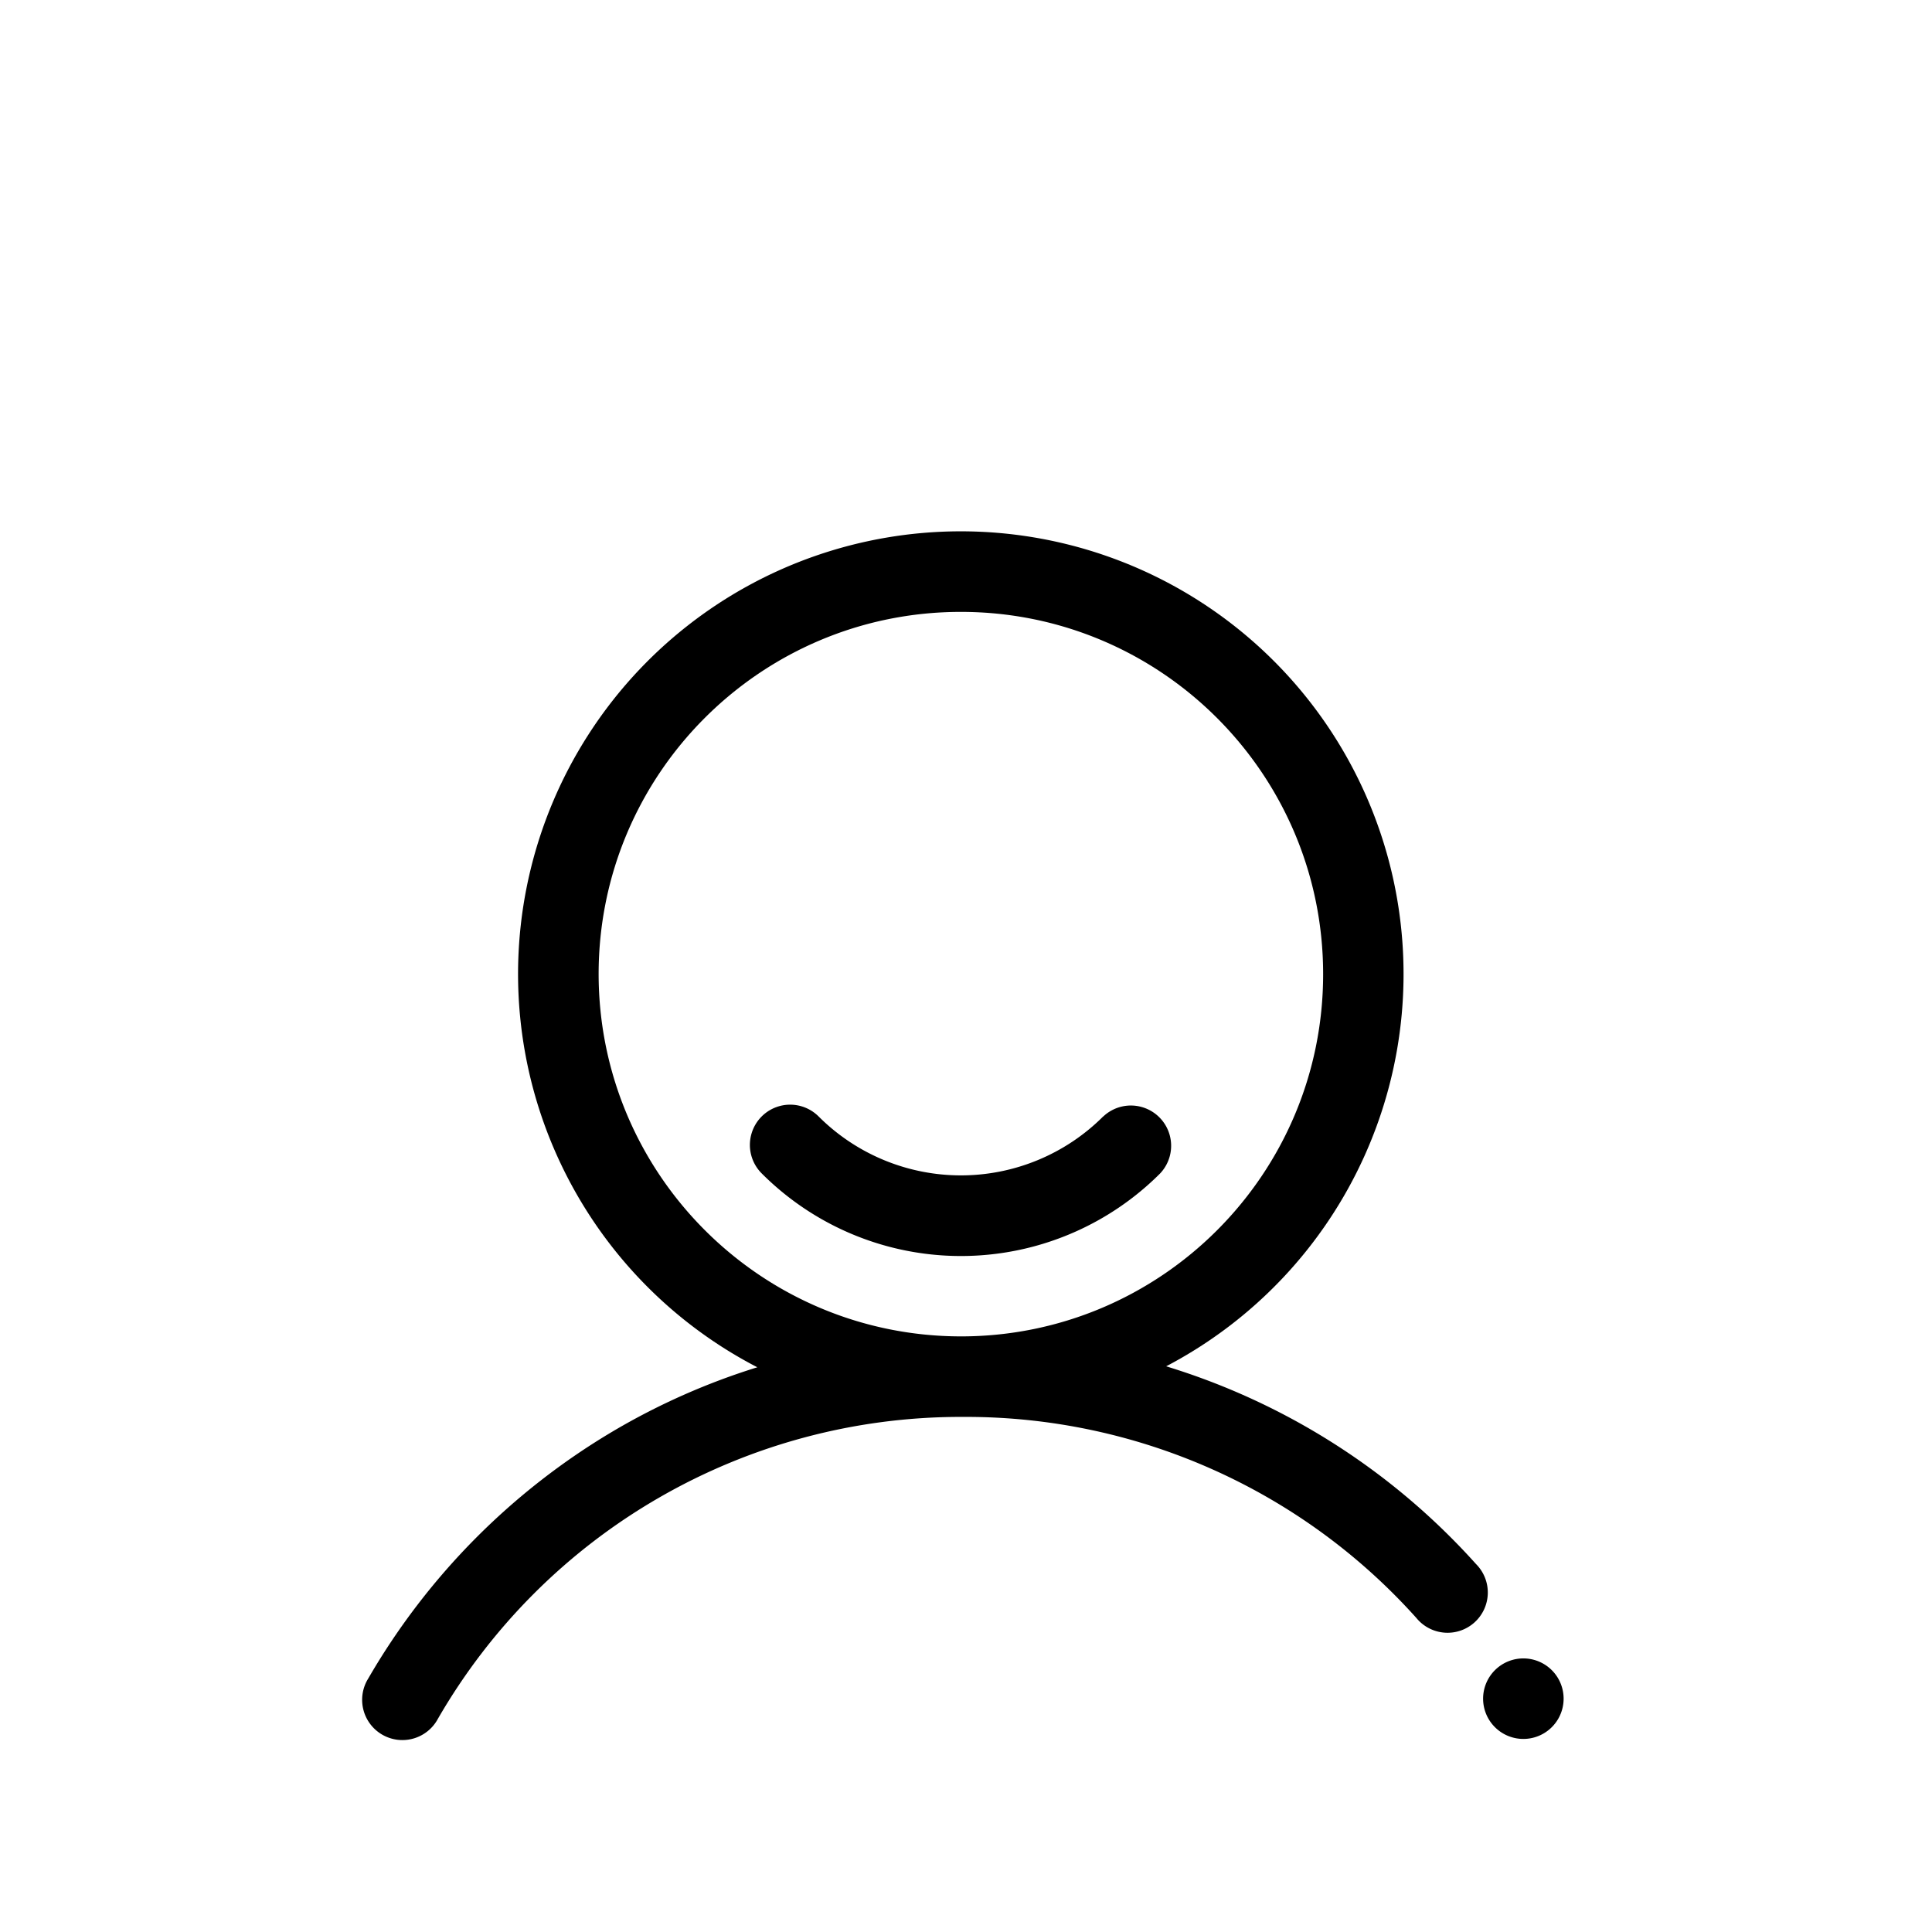<?xml version="1.0" encoding="UTF-8"?><svg viewBox="0 0 80 80" xmlns="http://www.w3.org/2000/svg" role="icon" width="80" height="80"><title>Illustrative Icons/Profil</title><path d="M61.121 64.766a1.667 1.667 0 11-2.477 2.225 25.04 25.04 0 00-18.621-8.32h-.235a24.99 24.99 0 00-21.654 12.498 1.667 1.667 0 11-2.885-1.667 28.488 28.488 0 0110.167-10.256 28.155 28.155 0 015.943-2.63 18.333 18.333 0 1116.929-.04 28.378 28.378 0 0112.833 8.19zM24.788 40.337c.009 8.28 6.72 14.991 15 15 8.284 0 15-6.715 15-15 0-8.284-6.716-15-15-15-8.285 0-15 6.716-15 15zM45.68 46.23l.003.002a1.667 1.667 0 012.357 2.356 11.658 11.658 0 01-16.5 0 1.667 1.667 0 112.357-2.358 8.333 8.333 0 0011.783 0zm17.44 25.775a1.667 1.667 0 110-3.333 1.667 1.667 0 010 3.333z"/></svg>